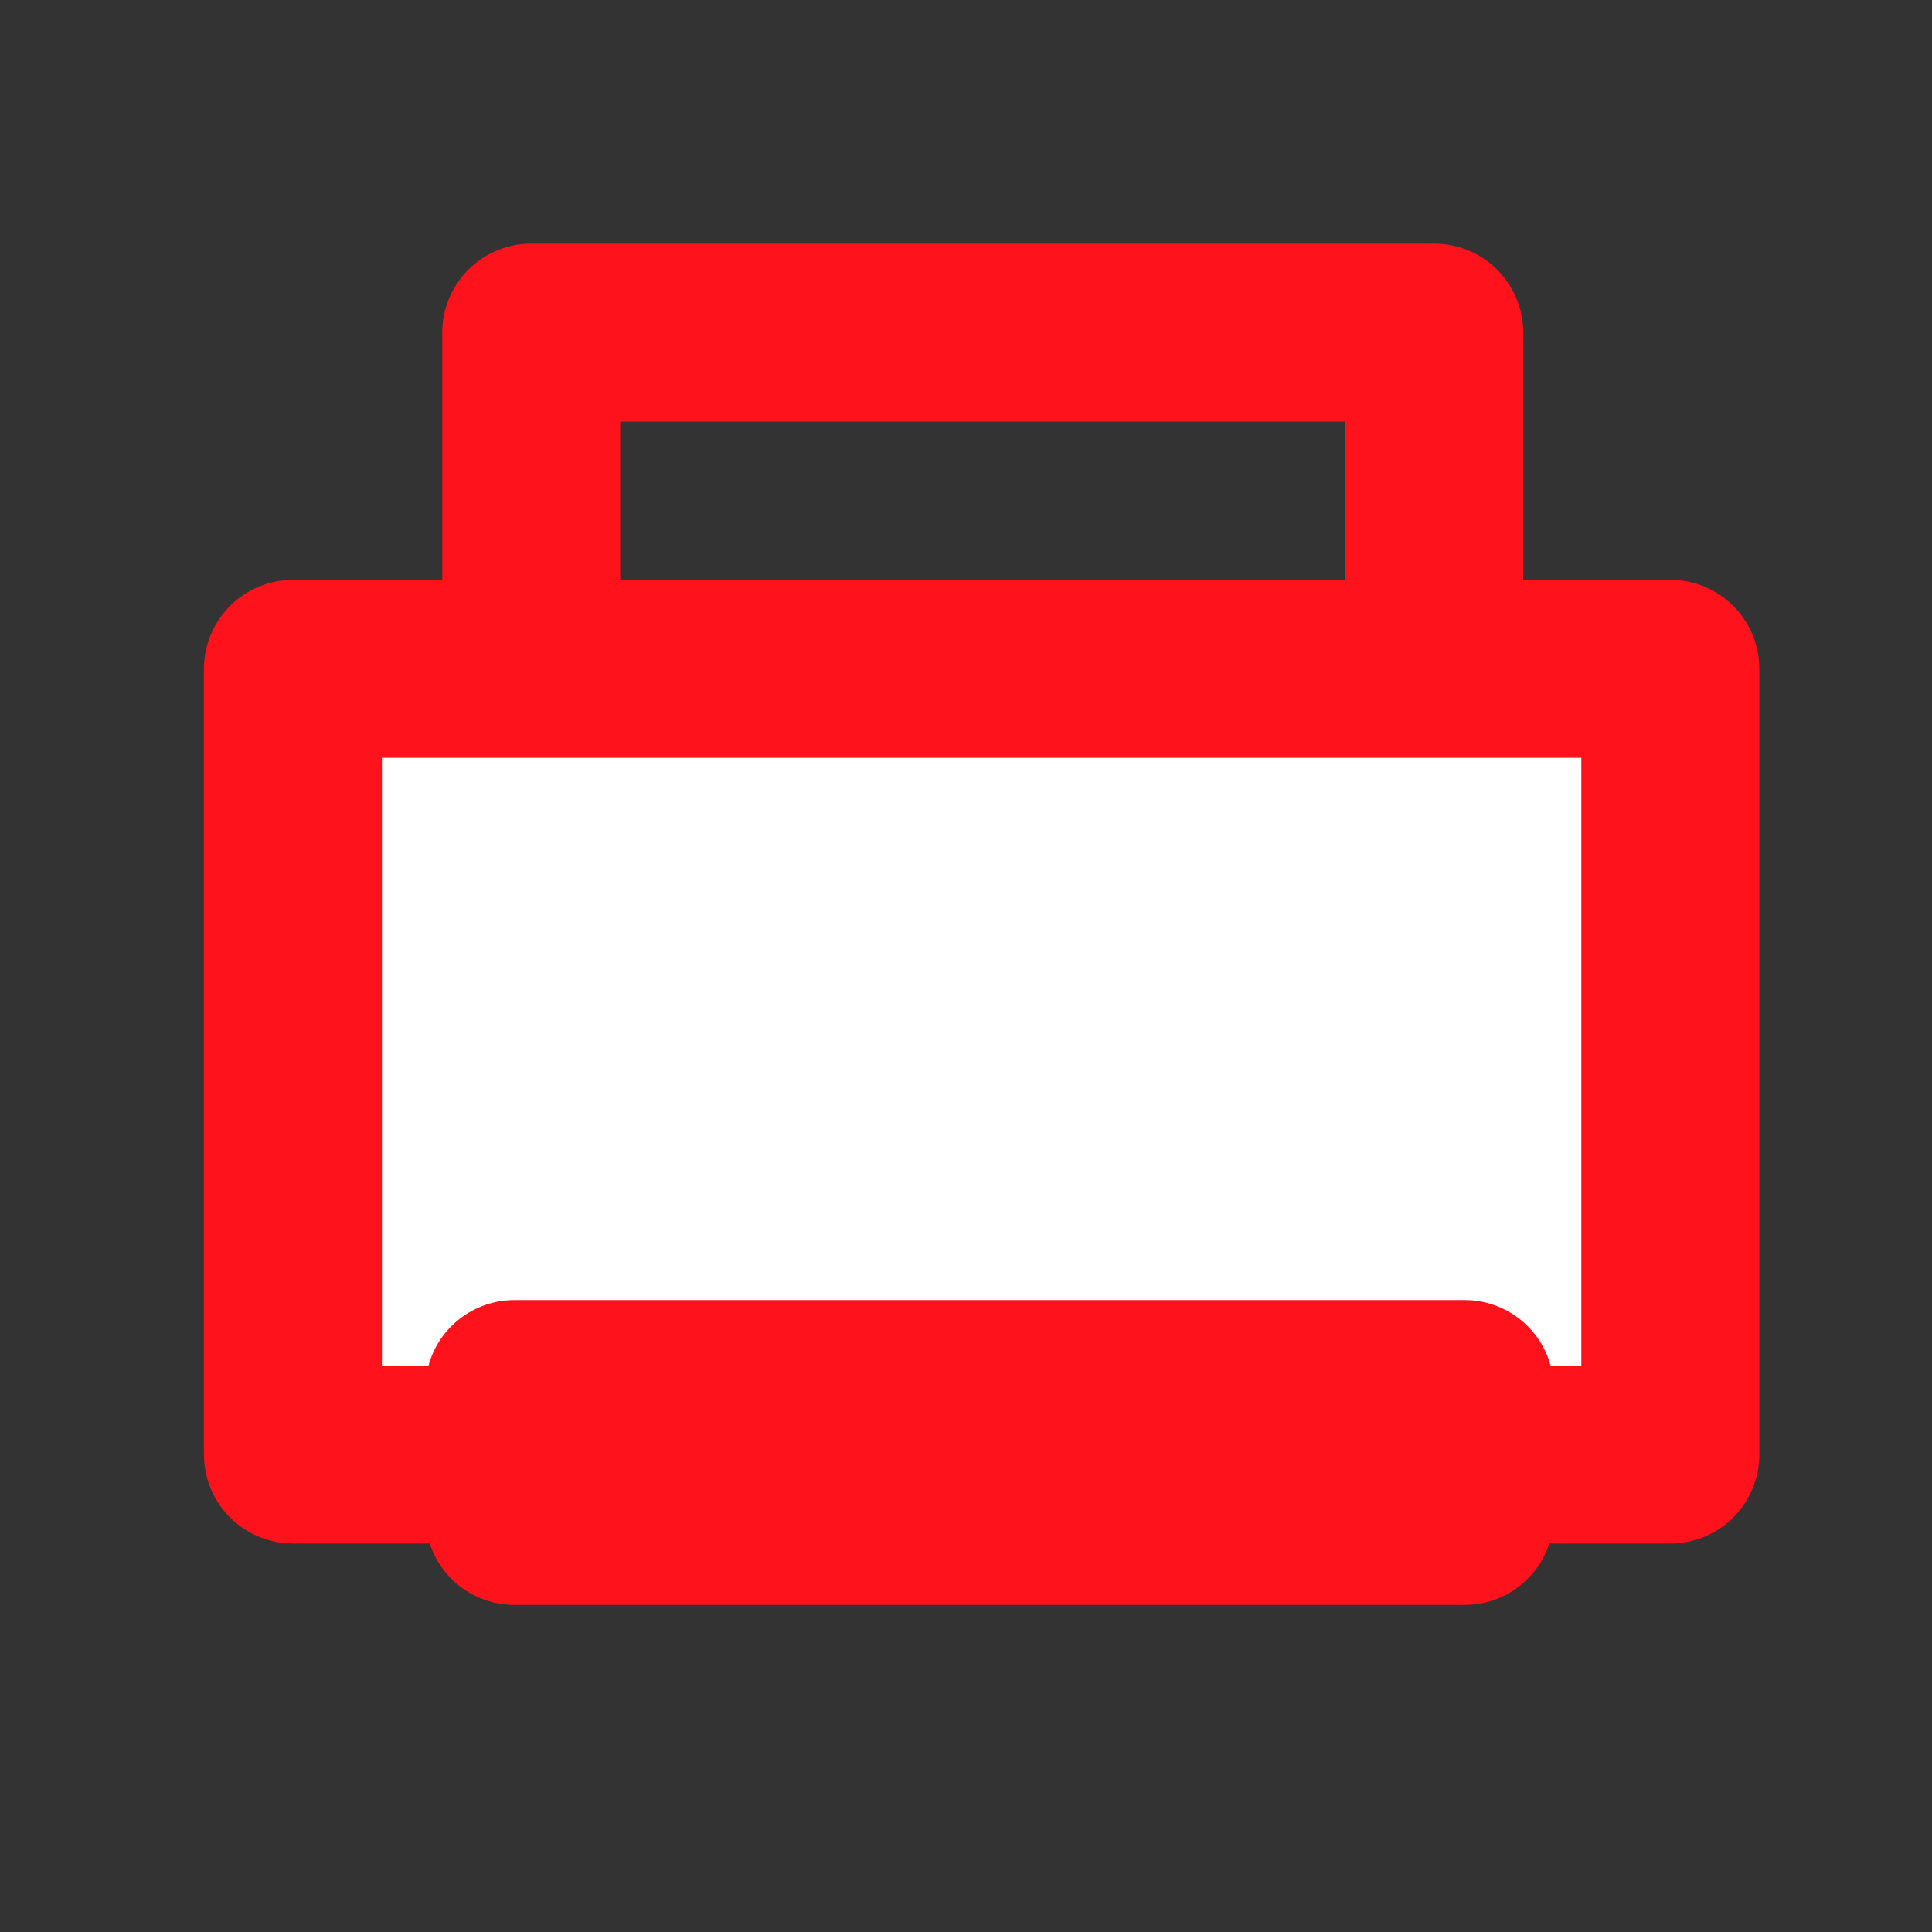 <?xml version="1.0" encoding="UTF-8" standalone="no"?>
<!-- Created with Inkscape (http://www.inkscape.org/) -->

<svg
   width="28.927mm"
   height="28.927mm"
   viewBox="0 0 28.927 28.927"
   version="1.1"
   id="svg1"
   inkscape:version="1.3.1 (9b9bdc1480, 2023-11-25, custom)"
   sodipodi:docname="iconoimprimir.svg"
   xmlns:inkscape="http://www.inkscape.org/namespaces/inkscape"
   xmlns:sodipodi="http://sodipodi.sourceforge.net/DTD/sodipodi-0.dtd"
   xmlns="http://www.w3.org/2000/svg"
   xmlns:svg="http://www.w3.org/2000/svg">
  <rect x="0" y="0" width="28.927" height="28.927" fill="#333333" stroke="none"/>
  <sodipodi:namedview
     id="namedview1"
     pagecolor="#ffffff"
     bordercolor="#000000"
     borderopacity="0.25"
     inkscape:showpageshadow="2"
     inkscape:pageopacity="0.0"
     inkscape:pagecheckerboard="0"
     inkscape:deskcolor="#d1d1d1"
     inkscape:document-units="mm"
     inkscape:zoom="5.986532"
     inkscape:cx="53.787401"
     inkscape:cy="51.448819"
     inkscape:window-width="1920"
     inkscape:window-height="1011"
     inkscape:window-x="1920"
     inkscape:window-y="32"
     inkscape:window-maximized="1"
     inkscape:current-layer="layer1" />
  <defs
     id="defs1" />
  <g
     inkscape:label="Capa 1"
     inkscape:groupmode="layer"
     id="layer1"
     transform="translate(-15.452,-35.227)">
    <rect
       style="fill:none;fill-opacity:1;stroke:#fe121c;stroke-width:2.665;stroke-linecap:round;stroke-linejoin:round;stroke-opacity:1"
       id="rect3"
       width="13.52"
       height="13.513"
       x="23.406"
       y="40.207" />
    <rect
       style="fill:#ffffff;fill-opacity:1;stroke:#fe121c;stroke-width:2.665;stroke-linecap:round;stroke-linejoin:round;stroke-opacity:1"
       id="rect2"
       width="20.623"
       height="11.764"
       x="19.838"
       y="45.241" />
    <rect
       style="fill:none;fill-opacity:1;stroke:#fe121c;stroke-width:2.665;stroke-linecap:round;stroke-linejoin:round;stroke-opacity:1"
       id="rect4"
       width="14.23"
       height="1.899"
       x="23.153"
       y="56.025" />
  </g>
</svg>

